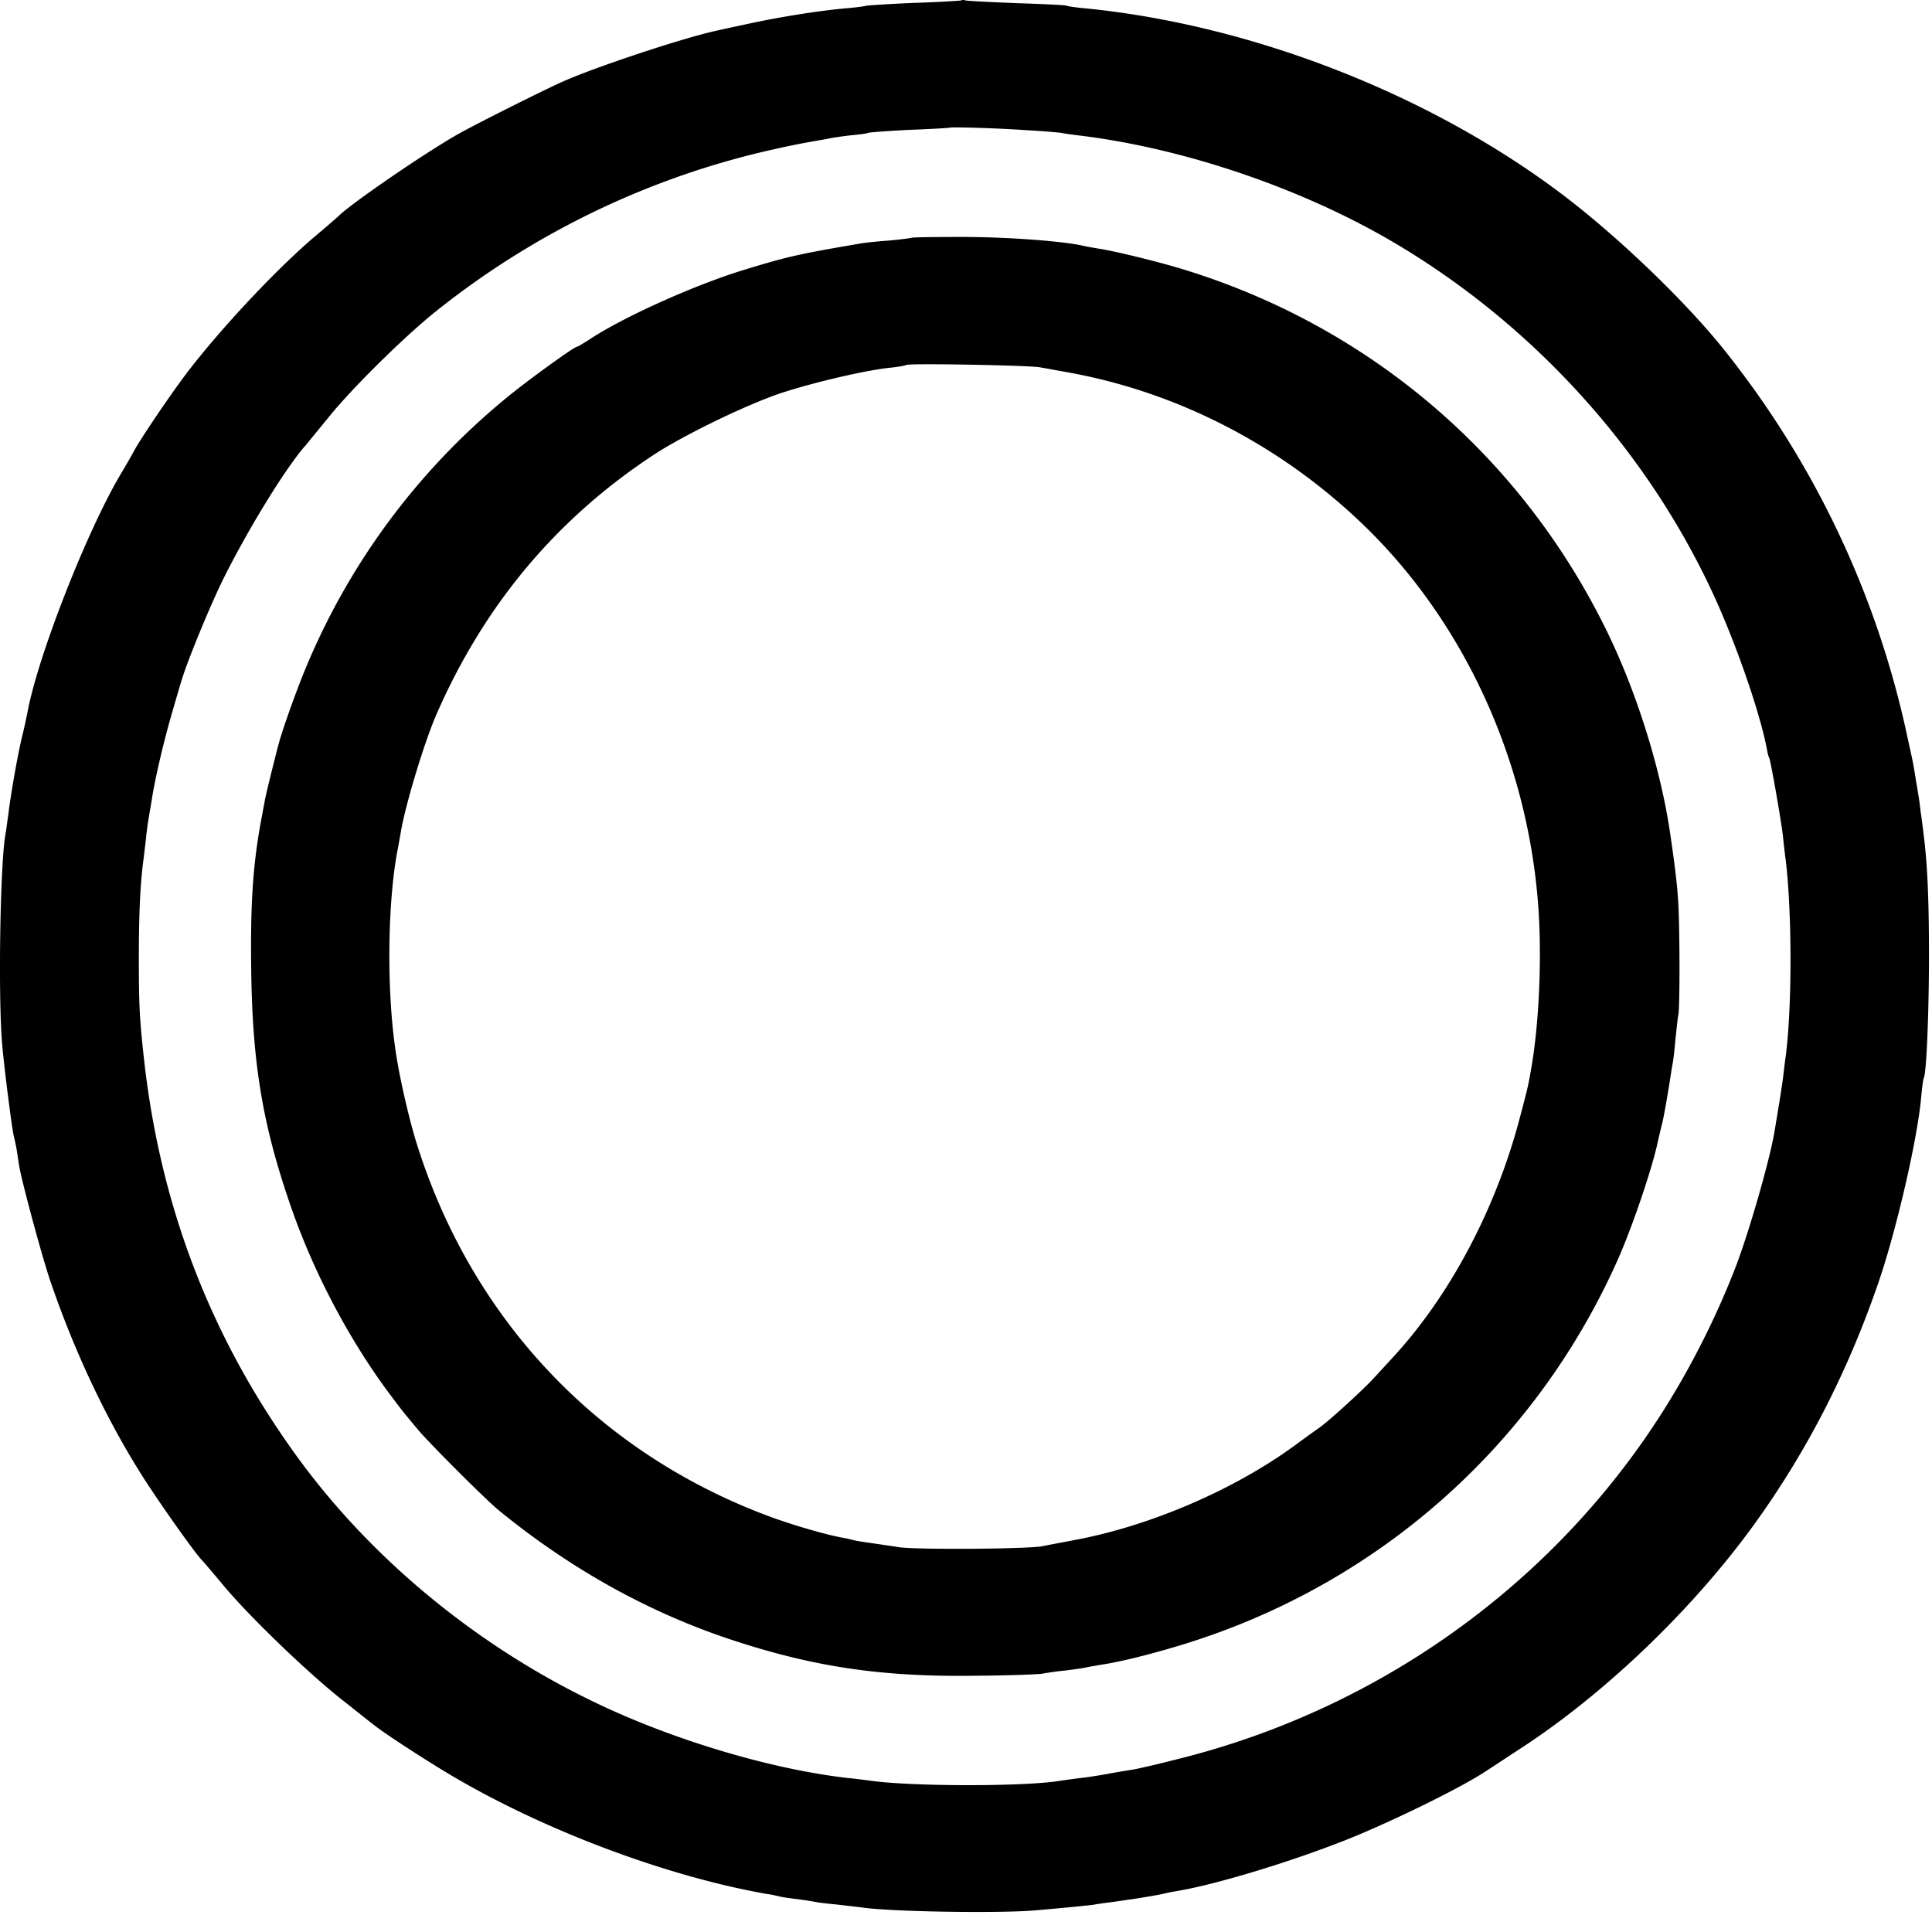 <svg xmlns="http://www.w3.org/2000/svg" viewBox="0 0 700 700"><path d="M348.31.15c-.1.1-7.9.6-17.2.9-9.3.4-17.2.9-17.5 1.1-.3.1-3.7.6-7.6.9-9.7.9-24.2 3.2-35.5 5.7-5.2 1.1-10.2 2.2-11 2.4-10.9 2.3-42 12.5-54.9 18.1-6.3 2.7-33.4 16.3-39.1 19.6-12.2 7-37.7 24.5-42.6 29.2-.6.6-4.3 3.8-8.2 7.1-14.8 12.4-37 36.3-48.9 52.5-6 8.2-15.3 22-17.4 26-1 1.9-3 5.3-4.3 7.5-12.3 20.4-30.5 66.7-34.2 87.2-.3 1.4-1.1 5.4-2 8.9-1.7 7.3-4 20.5-4.9 27.9-.4 2.7-.8 6.1-1.1 7.5-1.9 11.8-2.6 59.3-1.1 76 .9 9.9 3.6 30.8 4.2 33 .2.8.7 3 1 4.7.3 1.8.7 4.7 1 6.4 1.1 6.2 8.5 33.6 11.4 41.9 8.3 24.2 19.1 47.3 31.2 67 6.2 10.2 21.4 31.7 23.9 34 .3.3 3.8 4.4 7.8 9.2 9.6 11.4 30.1 31.1 42.6 41 5.6 4.4 10.8 8.6 11.8 9.3 3.7 3 19.9 13.5 28.8 18.7 33.6 19.7 77.5 36.1 113.5 42.4 1.7.2 3.7.7 4.5.9.8.2 3.5.6 6 .9 2.5.3 5.5.8 6.7 1 1.2.3 4.8.7 8 1 3.2.4 7.4.8 9.3 1.1 10.8 1.5 47.6 2.1 61.5 1.1 7.5-.6 19.7-1.8 22-2.1 1.1-.2 4.3-.7 7-1 2.8-.4 5.9-.9 7-1 7.6-1.2 10.2-1.7 11.5-2 .8-.2 3.1-.7 5-1 13.8-2.3 40.3-10.3 60.4-18.2 17-6.7 42.6-19.3 51.6-25.3 1.4-.9 7-4.6 12.5-8.2 30-19.5 61.5-49.6 83.6-79.8 19.5-26.7 34.7-56.1 46-89 6.5-18.9 14.2-52.2 15.5-67.4.3-3.3.7-6.2.9-6.6 1-1.6 1.9-24 1.9-44.5 0-20.7-.6-33.3-1.9-43.5-.2-1.9-.7-5.7-1.1-8.4-.3-2.7-.7-5.6-.9-6.5-.1-.9-.6-3.6-1-6.1-.8-5-.7-4.6-3-15a337.1 337.1 0 0 0-66.4-140c-14.9-18.6-40.6-43-61.1-58.1-47.8-35.3-110.9-59.6-170-65.5-3.6-.3-6.8-.8-7.1-1-.3-.2-8.4-.6-18-.9-9.6-.4-17.9-.8-18.6-1-.6-.2-1.3-.2-1.5 0zm23.2 47c5.8.3 11.6.8 13 1 1.4.3 4.5.7 7 1 38.1 4.7 81.1 19.4 114.5 39.3 51.4 30.6 93 77.4 116.7 131.2 7.9 18.1 15.2 39.8 17.5 51.9.2 1.4.6 2.7.8 3 .5.9 4.4 22.9 5 28.6.3 2.7.7 6.6 1 8.5 2.3 19.5 2.3 53.1 0 71-.3 1.9-.7 5.5-1 8-.7 5-1.1 7.5-3.1 19.5-1.7 10.1-9 35.6-13.9 48.5-5.9 15.4-13.9 31.9-22.8 46.7-39.1 65.3-103.8 113-178.7 131.8-7.4 1.9-15.1 3.7-17 4-1.9.3-6.2 1-9.4 1.6-3.3.6-7.8 1.3-10 1.5-2.3.3-5.2.7-6.6.9-12.3 2.2-54.2 2.2-69.4 0-1.7-.2-5.1-.7-7.6-.9-28.2-3.2-64-13.9-92.5-27.7-42.6-20.5-80.5-51.9-107.1-88.4-31.5-43.3-49.9-91-55.8-145-1.5-13.7-1.8-18.7-1.8-35.4 0-17.2.5-28.1 1.8-37.2.2-2 .7-5.6.9-8 .3-2.4.7-5.5 1-6.9.2-1.4.7-4.1 1-6 1.2-7.9 4.7-22.6 7.6-32.3 1.6-5.6 3.1-10.7 3.3-11.2 2.1-7 10.5-27.4 15.3-37 9.3-18.5 22.8-40.4 29.8-48.1.5-.7 4.2-5.1 8-9.8 8.6-10.7 28.1-29.9 39.5-38.9 35.6-28.3 77.1-48.2 121.2-58.1a275 275 0 0 1 15.3-3.1c2.2-.4 4.7-.8 5.5-1 .8-.2 4.2-.7 7.5-1.1 3.3-.3 6.2-.7 6.5-.9.3-.2 7.1-.7 15-1.1 8-.3 14.6-.7 14.7-.8.4-.3 17.9.2 27.3.9z"/><path d="M330.31 86.15c-.2.1-3.8.6-8.1 1-4.3.3-8.8.8-10 1-22.9 3.9-26.9 4.8-43.2 9.8-17.1 5.3-41.6 16.2-54.3 24.3-2.9 1.9-5.4 3.4-5.7 3.4-1 0-18.6 12.7-26 18.9a250.78 250.78 0 0 0-73.5 100.6c-3.1 7.8-7.7 20.8-8.5 24.3-.3.9-1.4 5.3-2.5 9.7-1.1 4.4-2.2 9.1-2.5 10.5-.2 1.4-.7 3.6-.9 5-3.4 17.2-4.4 31.8-4.1 56 .4 34.6 4.1 56.7 14.2 86 7.9 23 20.1 46.6 34.4 66.3 5.2 7 5.9 8 12.3 15.6 4.9 5.6 23.8 24.5 28.6 28.5 25.9 21.2 54 36.9 84 46.9 30.1 10 54.9 13.7 89 13.2 12.4-.1 23.4-.5 24.5-.8 1.1-.2 4.7-.8 8-1.1 3.3-.4 6.7-.9 7.5-1.1.8-.2 3.3-.6 5.5-1 6.2-.9 16.1-3.3 27.2-6.6 71.5-21.2 129.3-71.8 159.7-139.6 5-11.1 11.8-30.9 14.3-41.3.8-3.6 1.7-7.4 2-8.5.6-2.3 2-10.4 2.8-15.5.3-2 .7-4.5.9-5.7.3-1.2.8-5.3 1.1-9 .4-3.7.8-7.9 1.1-9.3.6-3.5.5-33-.1-41.5-.4-6.3-1.3-13.5-3-25-3.4-22.6-11.8-49.6-22.2-71.2-30.6-63.5-85.1-110.7-152.3-131.8-9-2.9-25.8-7-32-8-2.5-.4-5.4-.9-6.5-1.2-7.9-1.7-27.9-3.1-43.2-3.1-10 0-18.3.1-18.5.3zm46.2 46.9c1.9.3 6.2 1.1 9.5 1.7 41.2 7.2 80 27.5 110.5 57.9 34.6 34.6 56.6 83.1 60.7 134 1.5 18.3.6 42.2-2.2 59.2-1.2 7-1.3 7.6-4 17.8-8.6 33.6-25.4 65.4-46.2 88-2.3 2.5-5.4 5.9-7 7.6-3.7 4.1-16 15.3-19.6 17.9-1.6 1.1-5.6 4-9 6.5-22 16.1-52.4 29.2-79.7 34.3-4.7.9-10.1 1.9-12 2.3-5.7 1-46 1.3-52 .3-3-.5-7.5-1.1-10-1.5-2.5-.3-5.3-.8-6.2-1-1-.3-2.8-.7-4-.9-6.5-1.2-18.5-4.7-27.3-8-62.1-23.3-107.7-72-127.4-136-2.8-9.3-6.3-24.7-7.5-34-3.1-22.1-2.6-53.7 1.1-72l.9-5c1.4-9.3 8.5-33 13.1-43.5 17.4-39.7 43.6-70.9 79-94.1 11.1-7.2 34-18.3 46.3-22.3 11.7-3.8 30.6-8.2 38.9-9 3-.3 5.6-.8 5.9-1 .6-.7 43.9.1 48.2.8z"/></svg>
